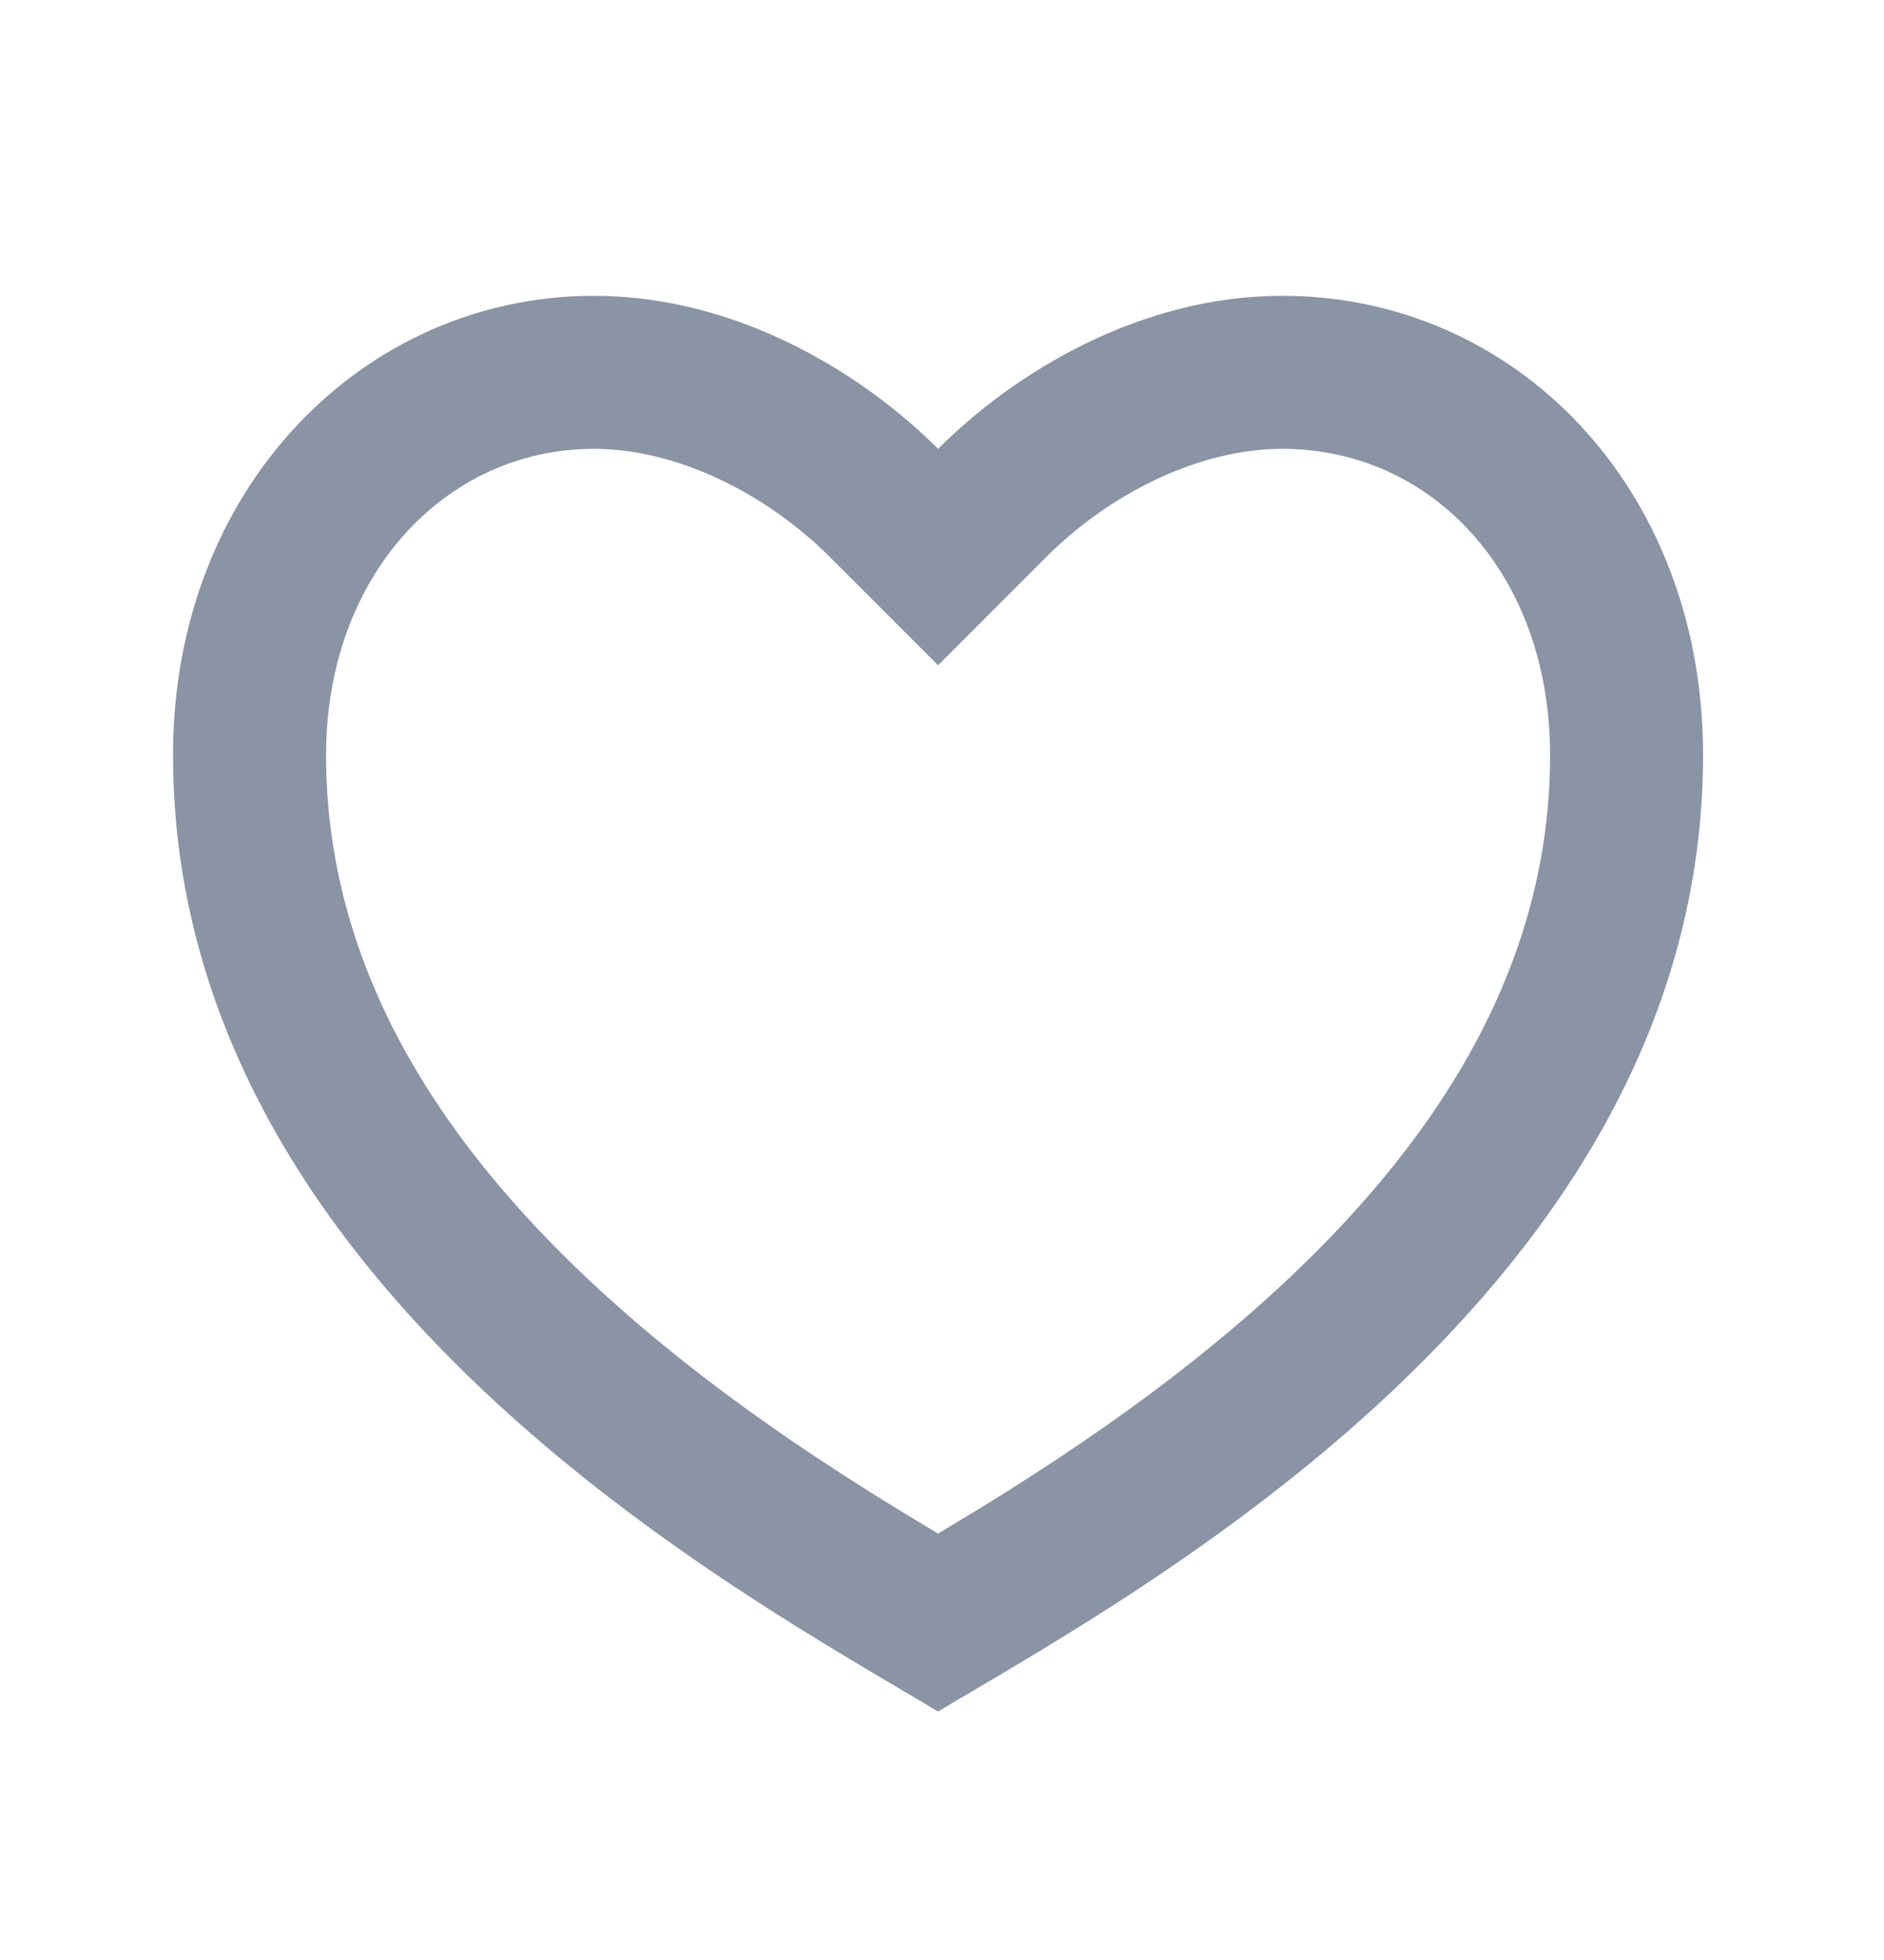 <svg width="25" height="26" viewBox="0 0 25 26" fill="none" xmlns="http://www.w3.org/2000/svg">
<path d="M17.016 3.924C20.1 3.924 22.599 6.462 22.599 10.015C22.599 17.12 14.985 21.181 12.448 22.704C9.91 21.181 2.296 17.12 2.296 10.015C2.296 6.462 4.834 3.924 7.88 3.924C9.768 3.924 11.432 4.939 12.448 5.954C13.463 4.939 15.127 3.924 17.016 3.924ZM13.396 19.764C14.29 19.199 15.097 18.638 15.852 18.037C18.878 15.631 20.569 13.002 20.569 10.015C20.569 7.619 19.008 5.954 17.016 5.954C15.923 5.954 14.742 6.533 13.883 7.389L12.448 8.825L11.012 7.389C10.153 6.533 8.972 5.954 7.88 5.954C5.91 5.954 4.327 7.635 4.327 10.015C4.327 13.003 6.018 15.631 9.042 18.037C9.798 18.638 10.605 19.199 11.499 19.763C11.803 19.955 12.104 20.138 12.448 20.343C12.792 20.138 13.092 19.955 13.396 19.764V19.764Z" fill="#172B4D" fill-opacity="0.5"/>
</svg>
